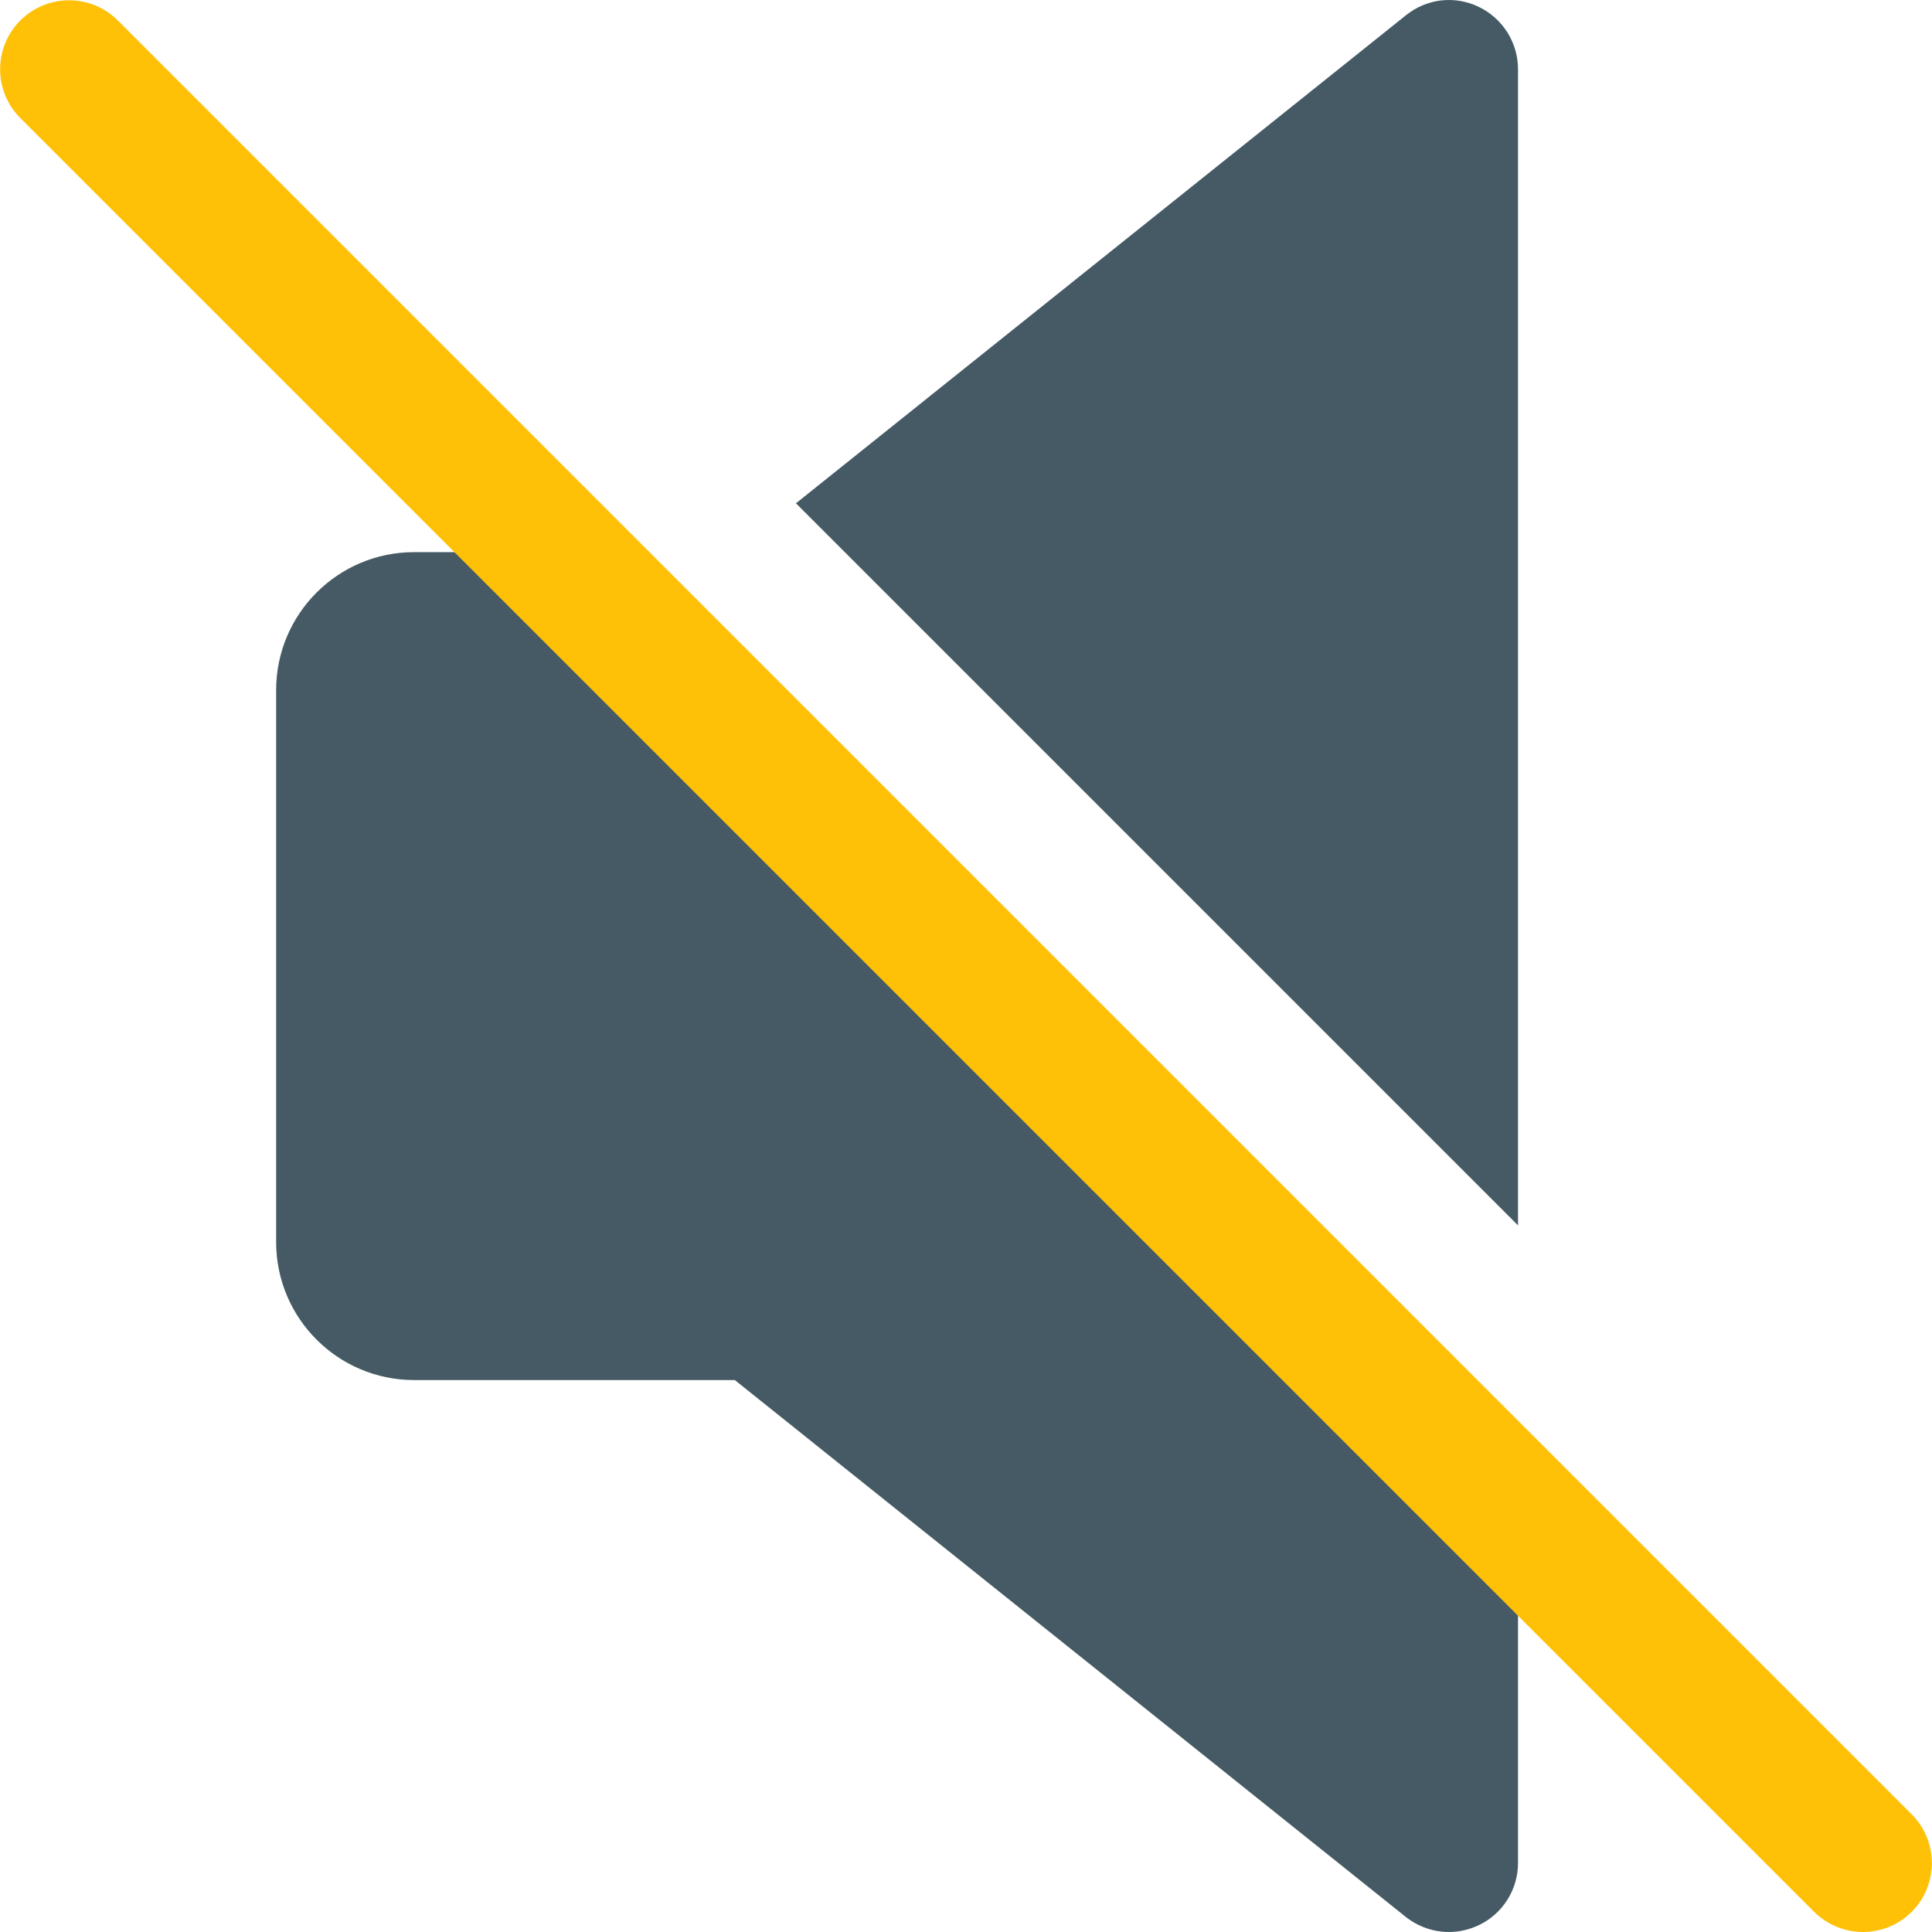 <?xml version="1.0" encoding="iso-8859-1"?>
<!-- Generator: Adobe Illustrator 19.0.0, SVG Export Plug-In . SVG Version: 6.00 Build 0)  -->
<svg version="1.1" id="Capa_1" xmlns="http://www.w3.org/2000/svg" xmlns:xlink="http://www.w3.org/1999/xlink" x="0px" y="0px"
	 viewBox="0 0 448.046 448.046" style="enable-background:new 0 0 448.046 448.046;" xml:space="preserve">
<g>
	<path style="fill:#455A64;" d="M352.039,284.174V16.046c0-6.144-3.52-11.744-9.056-14.432c-5.6-2.72-12.128-1.952-16.928,1.92
		L184.583,116.718L352.039,284.174z"/>
	<path style="fill:#455A64;" d="M128.039,128.046h-32c-17.664,0-32,14.336-32,32v128c0,17.664,14.336,32,32,32h74.368
		l155.616,124.512c2.912,2.304,6.464,3.488,10.016,3.488c2.336,0,4.704-0.544,6.944-1.6c5.536-2.656,9.056-8.256,9.056-14.4v-80
		L128.039,128.046z"/>
</g>
<path style="fill:#FFC107;" d="M432.039,448.046c-4.096,0-8.192-1.568-11.328-4.672l-416-416c-6.24-6.24-6.24-16.384,0-22.624
	s16.384-6.24,22.624,0l416,416c6.24,6.24,6.24,16.384,0,22.624C440.231,446.478,436.135,448.046,432.039,448.046z"/>
<g>
</g>
<g>
</g>
<g>
</g>
<g>
</g>
<g>
</g>
<g>
</g>
<g>
</g>
<g>
</g>
<g>
</g>
<g>
</g>
<g>
</g>
<g>
</g>
<g>
</g>
<g>
</g>
<g>
</g>
</svg>
